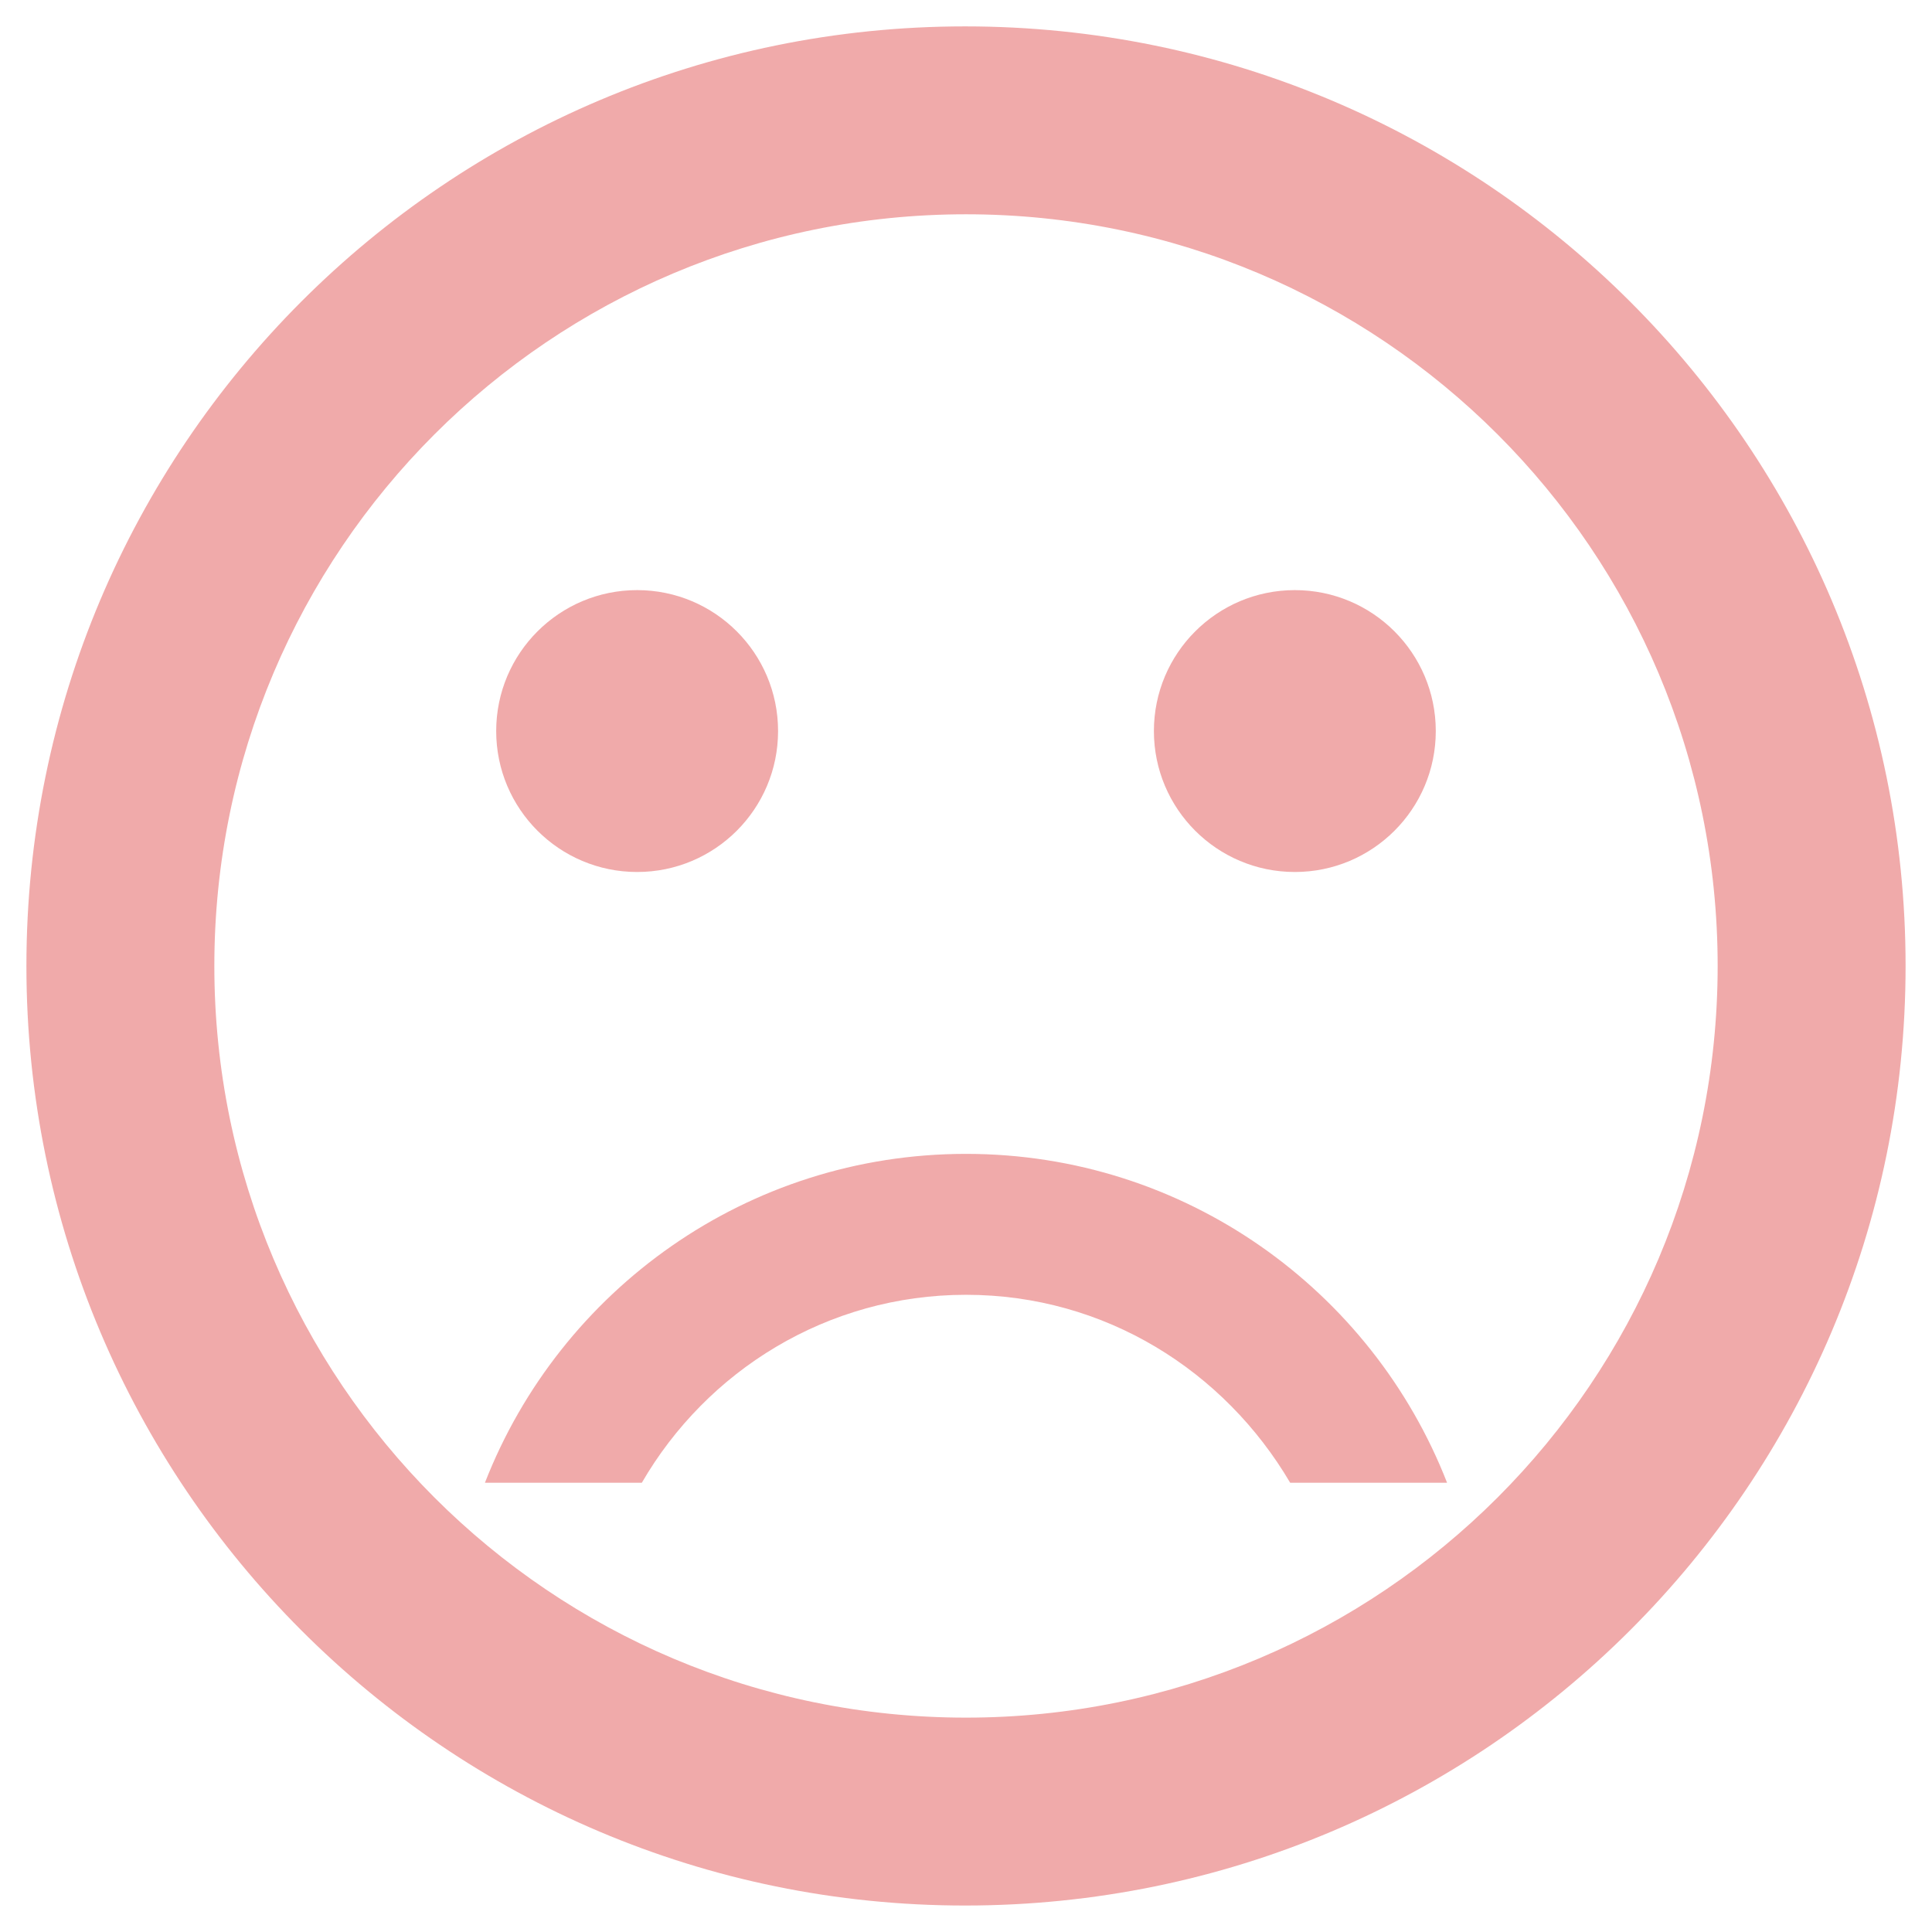 <svg width="70" height="70" viewBox="0 0 70 70" fill="none" xmlns="http://www.w3.org/2000/svg">
<path d="M46.915 31.594C49.735 31.594 52.021 29.308 52.021 26.488C52.021 23.667 49.735 21.381 46.915 21.381C44.095 21.381 41.808 23.667 41.808 26.488C41.808 29.308 44.095 31.594 46.915 31.594Z" fill="#F0AAAA"/>
<path d="M23.085 31.594C25.905 31.594 28.191 29.308 28.191 26.488C28.191 23.667 25.905 21.381 23.085 21.381C20.265 21.381 17.978 23.667 17.978 26.488C17.978 29.308 20.265 31.594 23.085 31.594Z" fill="#F0AAAA"/>
<path d="M35 41.807C27.068 41.807 20.293 46.743 17.57 53.722H23.255C25.604 49.671 29.962 46.913 35 46.913C40.038 46.913 44.362 49.671 46.745 53.722H52.43C49.706 46.743 42.932 41.807 35 41.807ZM34.966 0.956C16.174 0.956 0.957 16.207 0.957 34.998C0.957 53.79 16.174 69.041 34.966 69.041C53.791 69.041 69.043 53.79 69.043 34.998C69.043 16.207 53.791 0.956 34.966 0.956ZM35 62.233C19.953 62.233 7.766 50.045 7.766 34.998C7.766 19.951 19.953 7.764 35 7.764C50.047 7.764 62.234 19.951 62.234 34.998C62.234 50.045 50.047 62.233 35 62.233Z" fill="#F0AAAA"/>
</svg>

